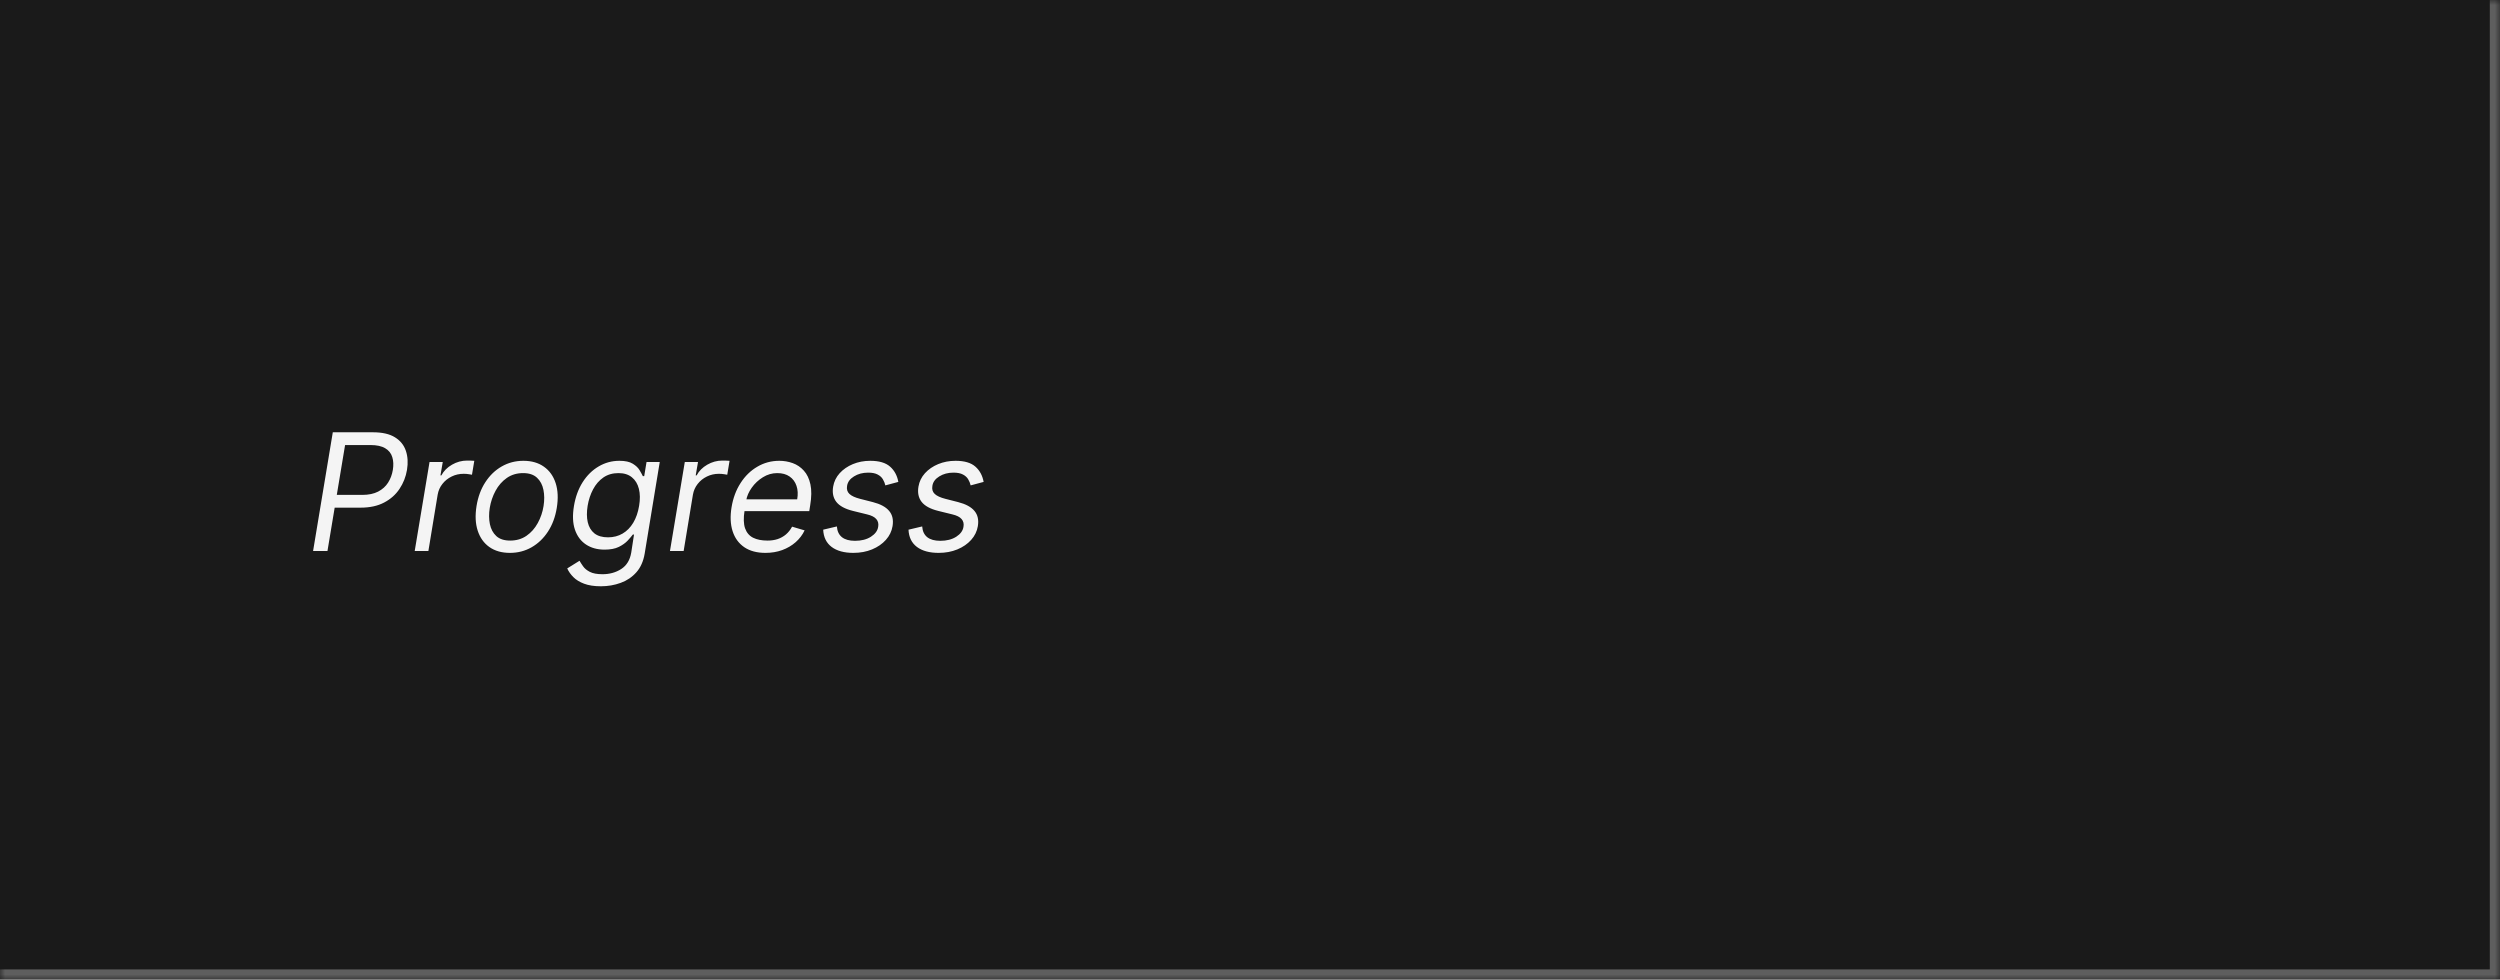 <svg width="245" height="96" viewBox="0 0 245 96" fill="none" xmlns="http://www.w3.org/2000/svg">
<mask id="path-1-inside-1_2029_8976" fill="white">
<path d="M0 0H245V96H0V0Z"/>
</mask>
<path d="M0 0H245V96H0V0Z" fill="#1A1A1A"/>
<path d="M245 96V97H246V96H245ZM244 0V96H246V0H244ZM245 95H0V97H245V95Z" fill="white" fill-opacity="0.3" mask="url(#path-1-inside-1_2029_8976)"/>
<path d="M30.682 54L32.614 42.364H36.545C37.455 42.364 38.172 42.526 38.699 42.852C39.229 43.178 39.587 43.619 39.773 44.176C39.962 44.733 40 45.356 39.886 46.045C39.773 46.727 39.528 47.349 39.153 47.909C38.782 48.47 38.278 48.917 37.642 49.25C37.01 49.583 36.242 49.75 35.341 49.75H32.523L32.727 48.5H35.5C36.121 48.5 36.64 48.392 37.057 48.176C37.474 47.96 37.799 47.667 38.034 47.295C38.269 46.924 38.424 46.508 38.5 46.045C38.576 45.576 38.557 45.159 38.443 44.795C38.333 44.428 38.104 44.14 37.756 43.932C37.411 43.72 36.924 43.614 36.295 43.614H33.818L32.091 54H30.682ZM40.641 54L42.095 45.273H43.391L43.163 46.591H43.254C43.481 46.159 43.828 45.809 44.294 45.54C44.76 45.271 45.254 45.136 45.777 45.136C45.879 45.136 46.002 45.138 46.146 45.142C46.29 45.142 46.402 45.148 46.481 45.159L46.254 46.523C46.209 46.511 46.106 46.494 45.947 46.472C45.788 46.445 45.618 46.432 45.436 46.432C45.012 46.432 44.62 46.521 44.26 46.699C43.9 46.873 43.599 47.115 43.356 47.426C43.114 47.733 42.959 48.083 42.891 48.477L41.981 54H40.641ZM49.973 54.182C49.17 54.182 48.498 53.99 47.956 53.608C47.418 53.225 47.037 52.689 46.814 52C46.59 51.311 46.553 50.508 46.7 49.591C46.844 48.697 47.132 47.919 47.564 47.256C47.996 46.589 48.532 46.074 49.172 45.71C49.812 45.343 50.519 45.159 51.291 45.159C52.094 45.159 52.767 45.352 53.308 45.739C53.85 46.121 54.233 46.659 54.456 47.352C54.679 48.042 54.715 48.849 54.564 49.773C54.42 50.659 54.132 51.434 53.7 52.097C53.269 52.756 52.733 53.269 52.092 53.636C51.452 54 50.746 54.182 49.973 54.182ZM49.996 52.977C50.609 52.977 51.144 52.82 51.598 52.506C52.053 52.191 52.42 51.776 52.7 51.261C52.984 50.746 53.174 50.189 53.269 49.591C53.359 49.023 53.356 48.494 53.257 48.006C53.159 47.513 52.948 47.117 52.626 46.818C52.304 46.515 51.852 46.364 51.269 46.364C50.655 46.364 50.121 46.523 49.666 46.841C49.212 47.159 48.844 47.578 48.564 48.097C48.284 48.615 48.094 49.174 47.996 49.773C47.905 50.341 47.909 50.869 48.007 51.358C48.106 51.843 48.316 52.235 48.638 52.534C48.96 52.83 49.412 52.977 49.996 52.977ZM58.883 57.455C58.232 57.455 57.687 57.371 57.247 57.205C56.808 57.042 56.456 56.826 56.19 56.557C55.925 56.292 55.724 56.008 55.588 55.705L56.793 54.955C56.883 55.114 57.001 55.295 57.145 55.5C57.289 55.708 57.507 55.888 57.798 56.04C58.094 56.195 58.508 56.273 59.043 56.273C59.743 56.273 60.357 56.102 60.883 55.761C61.41 55.42 61.736 54.886 61.861 54.159L62.133 52.386H62.02C61.899 52.545 61.73 52.742 61.514 52.977C61.298 53.208 61.008 53.415 60.645 53.597C60.281 53.775 59.815 53.864 59.247 53.864C58.539 53.864 57.933 53.697 57.429 53.364C56.925 53.03 56.563 52.545 56.344 51.909C56.128 51.273 56.096 50.5 56.247 49.591C56.395 48.697 56.679 47.919 57.099 47.256C57.524 46.589 58.046 46.074 58.668 45.71C59.289 45.343 59.967 45.159 60.702 45.159C61.27 45.159 61.706 45.254 62.008 45.443C62.315 45.629 62.539 45.841 62.679 46.08C62.819 46.314 62.925 46.508 62.997 46.659H63.133L63.361 45.273H64.656L63.179 54.25C63.054 55 62.783 55.61 62.367 56.08C61.95 56.553 61.438 56.9 60.832 57.119C60.226 57.343 59.577 57.455 58.883 57.455ZM59.588 52.659C60.122 52.659 60.597 52.536 61.014 52.29C61.435 52.044 61.783 51.689 62.06 51.227C62.336 50.765 62.528 50.212 62.633 49.568C62.74 48.939 62.732 48.385 62.611 47.903C62.49 47.422 62.26 47.045 61.923 46.773C61.59 46.5 61.153 46.364 60.611 46.364C60.039 46.364 59.544 46.508 59.128 46.795C58.715 47.083 58.38 47.47 58.122 47.955C57.865 48.439 57.687 48.977 57.588 49.568C57.49 50.174 57.493 50.71 57.599 51.176C57.706 51.638 57.921 52.002 58.247 52.267C58.577 52.528 59.024 52.659 59.588 52.659ZM65.656 54L67.111 45.273H68.406L68.179 46.591H68.27C68.497 46.159 68.844 45.809 69.31 45.54C69.776 45.271 70.27 45.136 70.793 45.136C70.895 45.136 71.018 45.138 71.162 45.142C71.306 45.142 71.418 45.148 71.497 45.159L71.27 46.523C71.224 46.511 71.122 46.494 70.963 46.472C70.804 46.445 70.633 46.432 70.452 46.432C70.028 46.432 69.635 46.521 69.276 46.699C68.916 46.873 68.615 47.115 68.372 47.426C68.13 47.733 67.974 48.083 67.906 48.477L66.997 54H65.656ZM75.011 54.182C74.174 54.182 73.483 53.996 72.938 53.625C72.392 53.25 72.011 52.727 71.796 52.057C71.579 51.383 71.546 50.599 71.693 49.705C71.841 48.811 72.135 48.023 72.574 47.341C73.013 46.655 73.561 46.121 74.216 45.739C74.871 45.352 75.591 45.159 76.375 45.159C76.829 45.159 77.267 45.235 77.688 45.386C78.108 45.538 78.472 45.784 78.778 46.125C79.085 46.462 79.299 46.909 79.421 47.466C79.542 48.023 79.534 48.708 79.398 49.523L79.307 50.091H72.579L72.761 48.932H78.125C78.212 48.439 78.189 48 78.057 47.614C77.928 47.227 77.703 46.922 77.381 46.699C77.062 46.475 76.659 46.364 76.171 46.364C75.667 46.364 75.197 46.5 74.761 46.773C74.326 47.042 73.962 47.383 73.671 47.795C73.379 48.205 73.197 48.621 73.125 49.045L72.966 50.045C72.852 50.769 72.869 51.345 73.017 51.773C73.169 52.201 73.432 52.51 73.807 52.699C74.182 52.885 74.651 52.977 75.216 52.977C75.576 52.977 75.907 52.928 76.21 52.83C76.513 52.727 76.784 52.576 77.023 52.375C77.261 52.17 77.462 51.917 77.625 51.614L78.852 51.977C78.644 52.417 78.35 52.803 77.972 53.136C77.597 53.466 77.157 53.724 76.653 53.909C76.153 54.091 75.606 54.182 75.011 54.182ZM88.037 47.227L86.764 47.568C86.719 47.364 86.639 47.167 86.526 46.977C86.416 46.784 86.245 46.627 86.014 46.506C85.787 46.381 85.476 46.318 85.082 46.318C84.548 46.318 84.084 46.441 83.69 46.688C83.296 46.93 83.071 47.239 83.014 47.614C82.957 47.943 83.033 48.206 83.242 48.403C83.45 48.6 83.798 48.761 84.287 48.886L85.537 49.205C86.287 49.398 86.821 49.688 87.139 50.074C87.461 50.456 87.571 50.955 87.469 51.568C87.385 52.068 87.168 52.515 86.815 52.909C86.463 53.303 86.012 53.614 85.463 53.841C84.914 54.068 84.302 54.182 83.628 54.182C82.73 54.182 82.022 53.989 81.503 53.602C80.984 53.212 80.707 52.648 80.673 51.909L82.014 51.591C82.048 52.057 82.215 52.409 82.514 52.648C82.817 52.883 83.242 53 83.787 53C84.412 53 84.933 52.867 85.349 52.602C85.766 52.333 86.003 52.011 86.06 51.636C86.117 51.33 86.056 51.074 85.878 50.869C85.704 50.665 85.401 50.511 84.969 50.409L83.582 50.068C82.81 49.875 82.268 49.58 81.957 49.182C81.651 48.784 81.548 48.284 81.651 47.682C81.734 47.189 81.946 46.754 82.287 46.375C82.632 45.996 83.063 45.699 83.582 45.483C84.105 45.267 84.673 45.159 85.287 45.159C86.151 45.159 86.796 45.349 87.224 45.727C87.653 46.102 87.923 46.602 88.037 47.227ZM96.396 47.227L95.124 47.568C95.078 47.364 94.999 47.167 94.885 46.977C94.775 46.784 94.605 46.627 94.374 46.506C94.146 46.381 93.836 46.318 93.442 46.318C92.908 46.318 92.444 46.441 92.05 46.688C91.656 46.93 91.43 47.239 91.374 47.614C91.317 47.943 91.392 48.206 91.601 48.403C91.809 48.6 92.158 48.761 92.646 48.886L93.896 49.205C94.646 49.398 95.18 49.688 95.499 50.074C95.82 50.456 95.93 50.955 95.828 51.568C95.745 52.068 95.527 52.515 95.175 52.909C94.822 53.303 94.372 53.614 93.822 53.841C93.273 54.068 92.662 54.182 91.987 54.182C91.09 54.182 90.381 53.989 89.862 53.602C89.343 53.212 89.067 52.648 89.033 51.909L90.374 51.591C90.408 52.057 90.574 52.409 90.874 52.648C91.177 52.883 91.601 53 92.146 53C92.771 53 93.292 52.867 93.709 52.602C94.126 52.333 94.362 52.011 94.419 51.636C94.476 51.33 94.415 51.074 94.237 50.869C94.063 50.665 93.76 50.511 93.328 50.409L91.942 50.068C91.169 49.875 90.627 49.58 90.317 49.182C90.01 48.784 89.908 48.284 90.01 47.682C90.093 47.189 90.305 46.754 90.646 46.375C90.991 45.996 91.423 45.699 91.942 45.483C92.465 45.267 93.033 45.159 93.646 45.159C94.51 45.159 95.156 45.349 95.584 45.727C96.012 46.102 96.283 46.602 96.396 47.227Z" fill="white" fill-opacity="0.95"/>
</svg>
